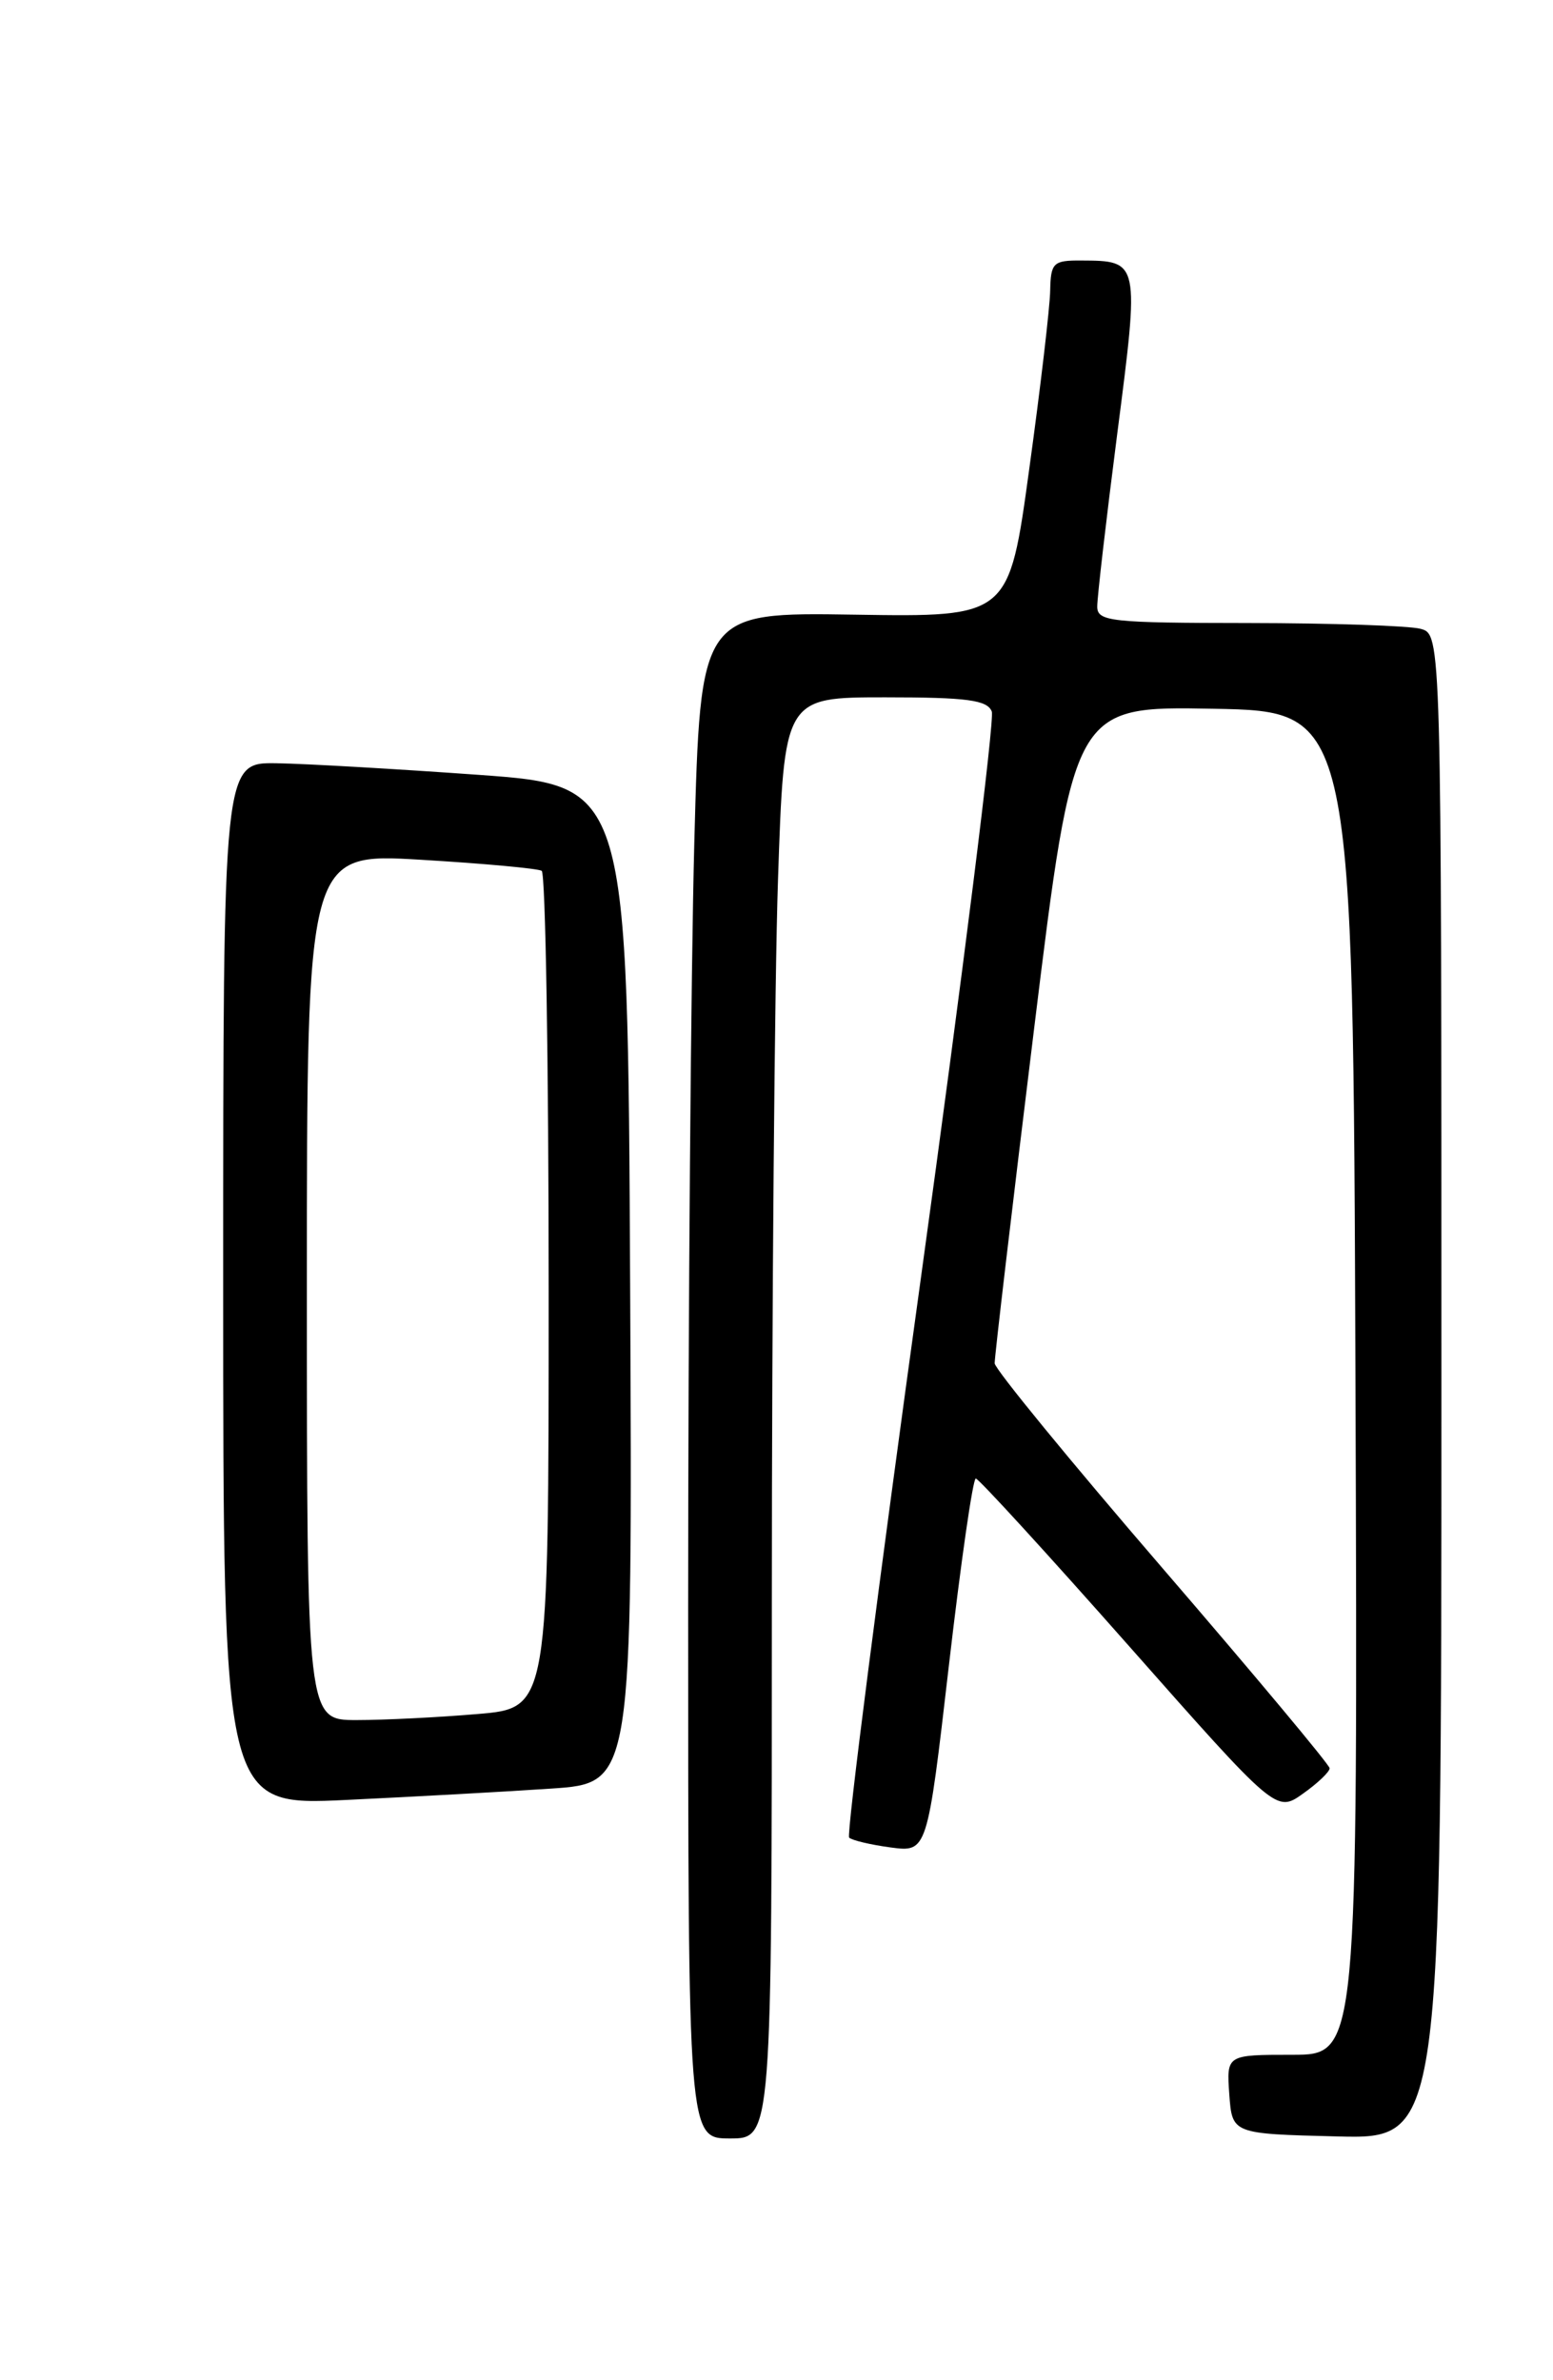 <?xml version="1.0" encoding="UTF-8" standalone="no"?>
<!DOCTYPE svg PUBLIC "-//W3C//DTD SVG 1.1//EN" "http://www.w3.org/Graphics/SVG/1.1/DTD/svg11.dtd" >
<svg xmlns="http://www.w3.org/2000/svg" xmlns:xlink="http://www.w3.org/1999/xlink" version="1.1" viewBox="0 0 167 256">
 <g >
 <path fill="currentColor"
d=" M 83.00 172.16 C 83.00 140.35 83.30 105.47 83.66 94.66 C 84.32 75.00 84.32 75.00 95.19 75.00 C 104.02 75.00 106.17 75.29 106.65 76.53 C 106.97 77.37 103.53 104.84 99.01 137.58 C 94.48 170.32 91.01 197.35 91.31 197.64 C 91.60 197.93 93.61 198.41 95.77 198.70 C 99.71 199.22 99.71 199.22 102.04 179.11 C 103.32 168.05 104.62 159.01 104.93 159.02 C 105.24 159.03 112.64 167.12 121.37 177.00 C 137.24 194.96 137.24 194.96 140.12 192.91 C 141.70 191.79 142.99 190.56 142.98 190.18 C 142.97 189.81 134.87 180.11 124.98 168.63 C 115.09 157.15 106.98 147.25 106.96 146.63 C 106.94 146.01 108.84 129.85 111.19 110.73 C 115.46 75.95 115.46 75.95 130.48 76.23 C 145.50 76.50 145.50 76.50 145.76 148.75 C 146.01 221.00 146.01 221.00 138.95 221.00 C 131.89 221.00 131.89 221.00 132.19 225.25 C 132.50 229.50 132.50 229.50 143.75 229.78 C 155.00 230.07 155.00 230.07 155.00 149.15 C 155.00 68.23 155.00 68.23 152.75 67.63 C 151.51 67.30 143.19 67.02 134.25 67.01 C 119.45 67.00 118.00 66.84 117.99 65.25 C 117.98 64.29 118.95 55.92 120.14 46.66 C 122.55 28.02 122.55 28.05 116.25 28.02 C 113.26 28.00 112.99 28.26 112.93 31.25 C 112.90 33.04 111.89 41.67 110.68 50.43 C 108.50 66.37 108.50 66.37 91.91 66.11 C 75.32 65.85 75.32 65.85 74.66 90.68 C 74.30 104.33 74.00 141.26 74.00 172.75 C 74.00 230.00 74.00 230.00 78.50 230.00 C 83.00 230.00 83.00 230.00 83.00 172.16 Z  M 59.26 192.37 C 68.02 191.79 68.02 191.79 67.76 138.14 C 67.50 84.50 67.50 84.50 51.50 83.34 C 42.70 82.71 32.91 82.14 29.75 82.09 C 24.00 82.00 24.00 82.00 24.00 138.11 C 24.00 194.22 24.00 194.22 37.25 193.59 C 44.54 193.24 54.44 192.70 59.26 192.37 Z  M 33.00 138.37 C 33.00 91.74 33.00 91.74 45.25 92.47 C 51.99 92.87 57.84 93.41 58.25 93.66 C 58.66 93.91 59.00 114.28 59.00 138.91 C 59.00 183.71 59.00 183.71 51.35 184.35 C 47.14 184.71 41.29 185.00 38.35 185.00 C 33.00 185.00 33.00 185.00 33.00 138.37 Z "/>
</g>
</svg>